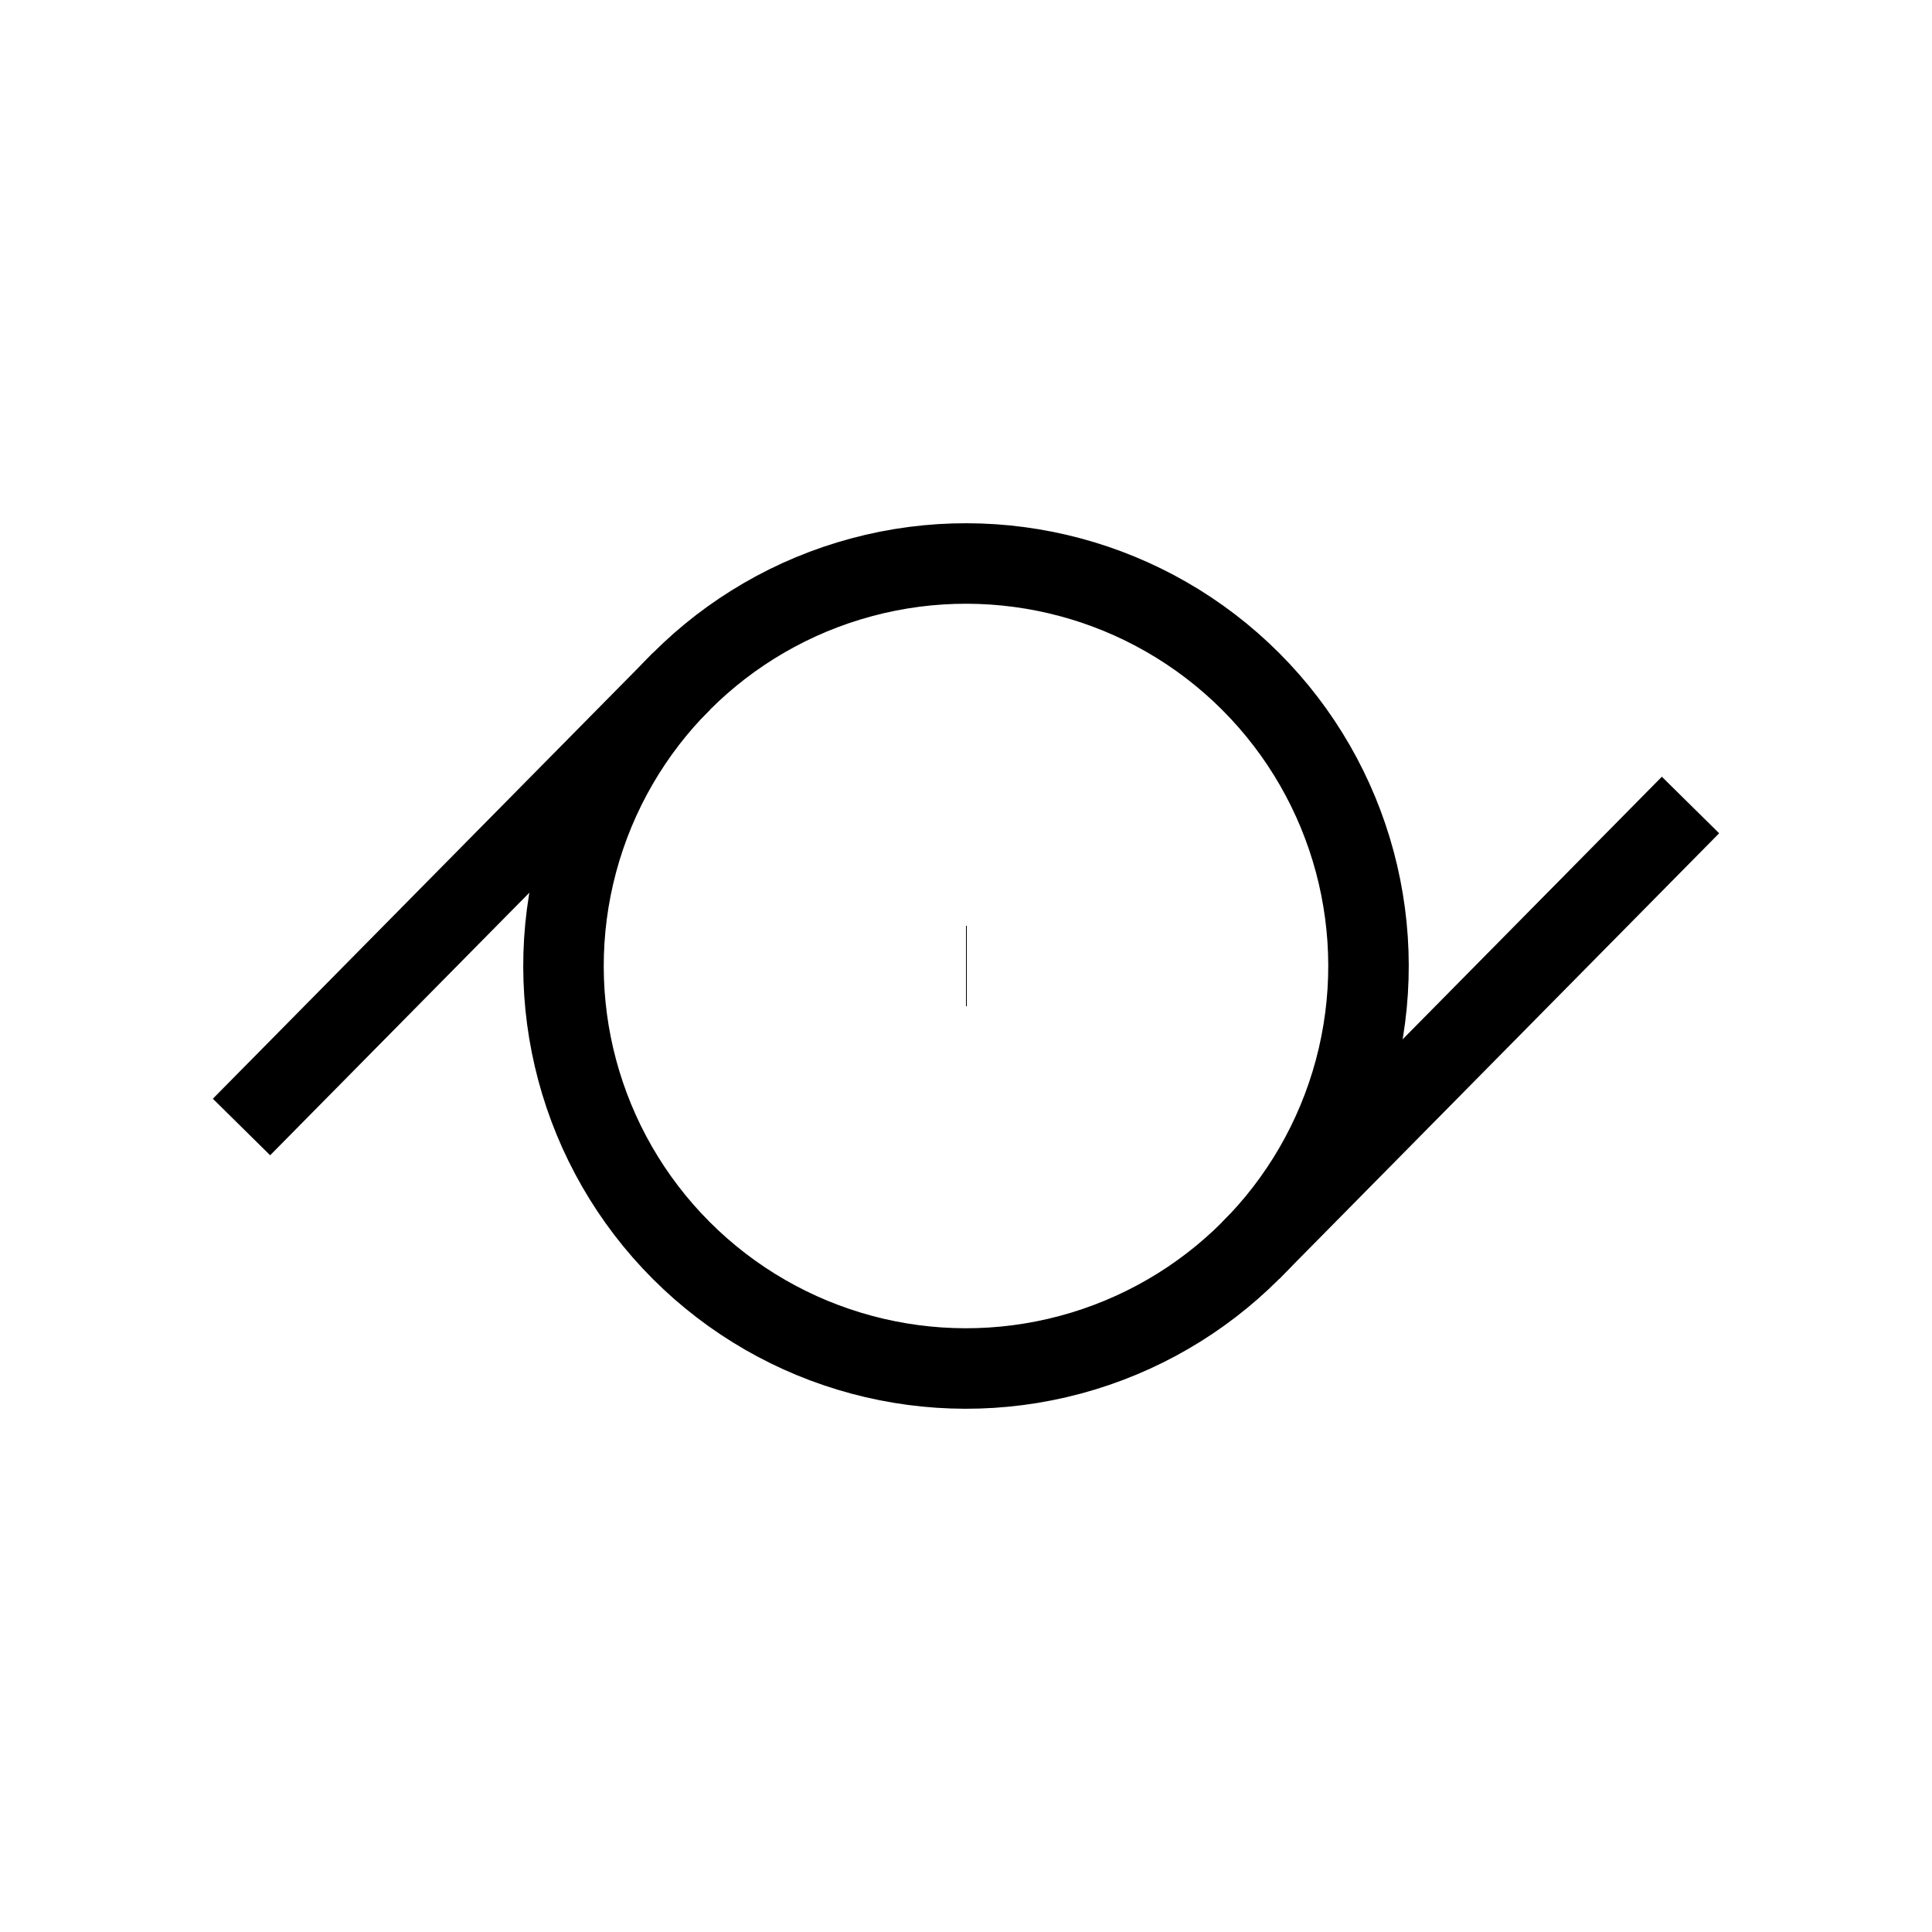 <svg xmlns="http://www.w3.org/2000/svg" viewBox="0 0 24 24" strokeWidth="2" stroke="currentColor" fill="none" strokeLinecap="round" strokeLinejoin="round">
<path stroke="none" d="M0 0h24v24H0z" fill="none"/>
<circle transform="rotate(-45 12 12)" cx="12" cy="12" r="5"/>
<path d="M15.536 15.535l5.464 -5.535"/>
<path d="M3 14l5.464 -5.535"/>
<path d="M12 12h.01"/>
</svg>